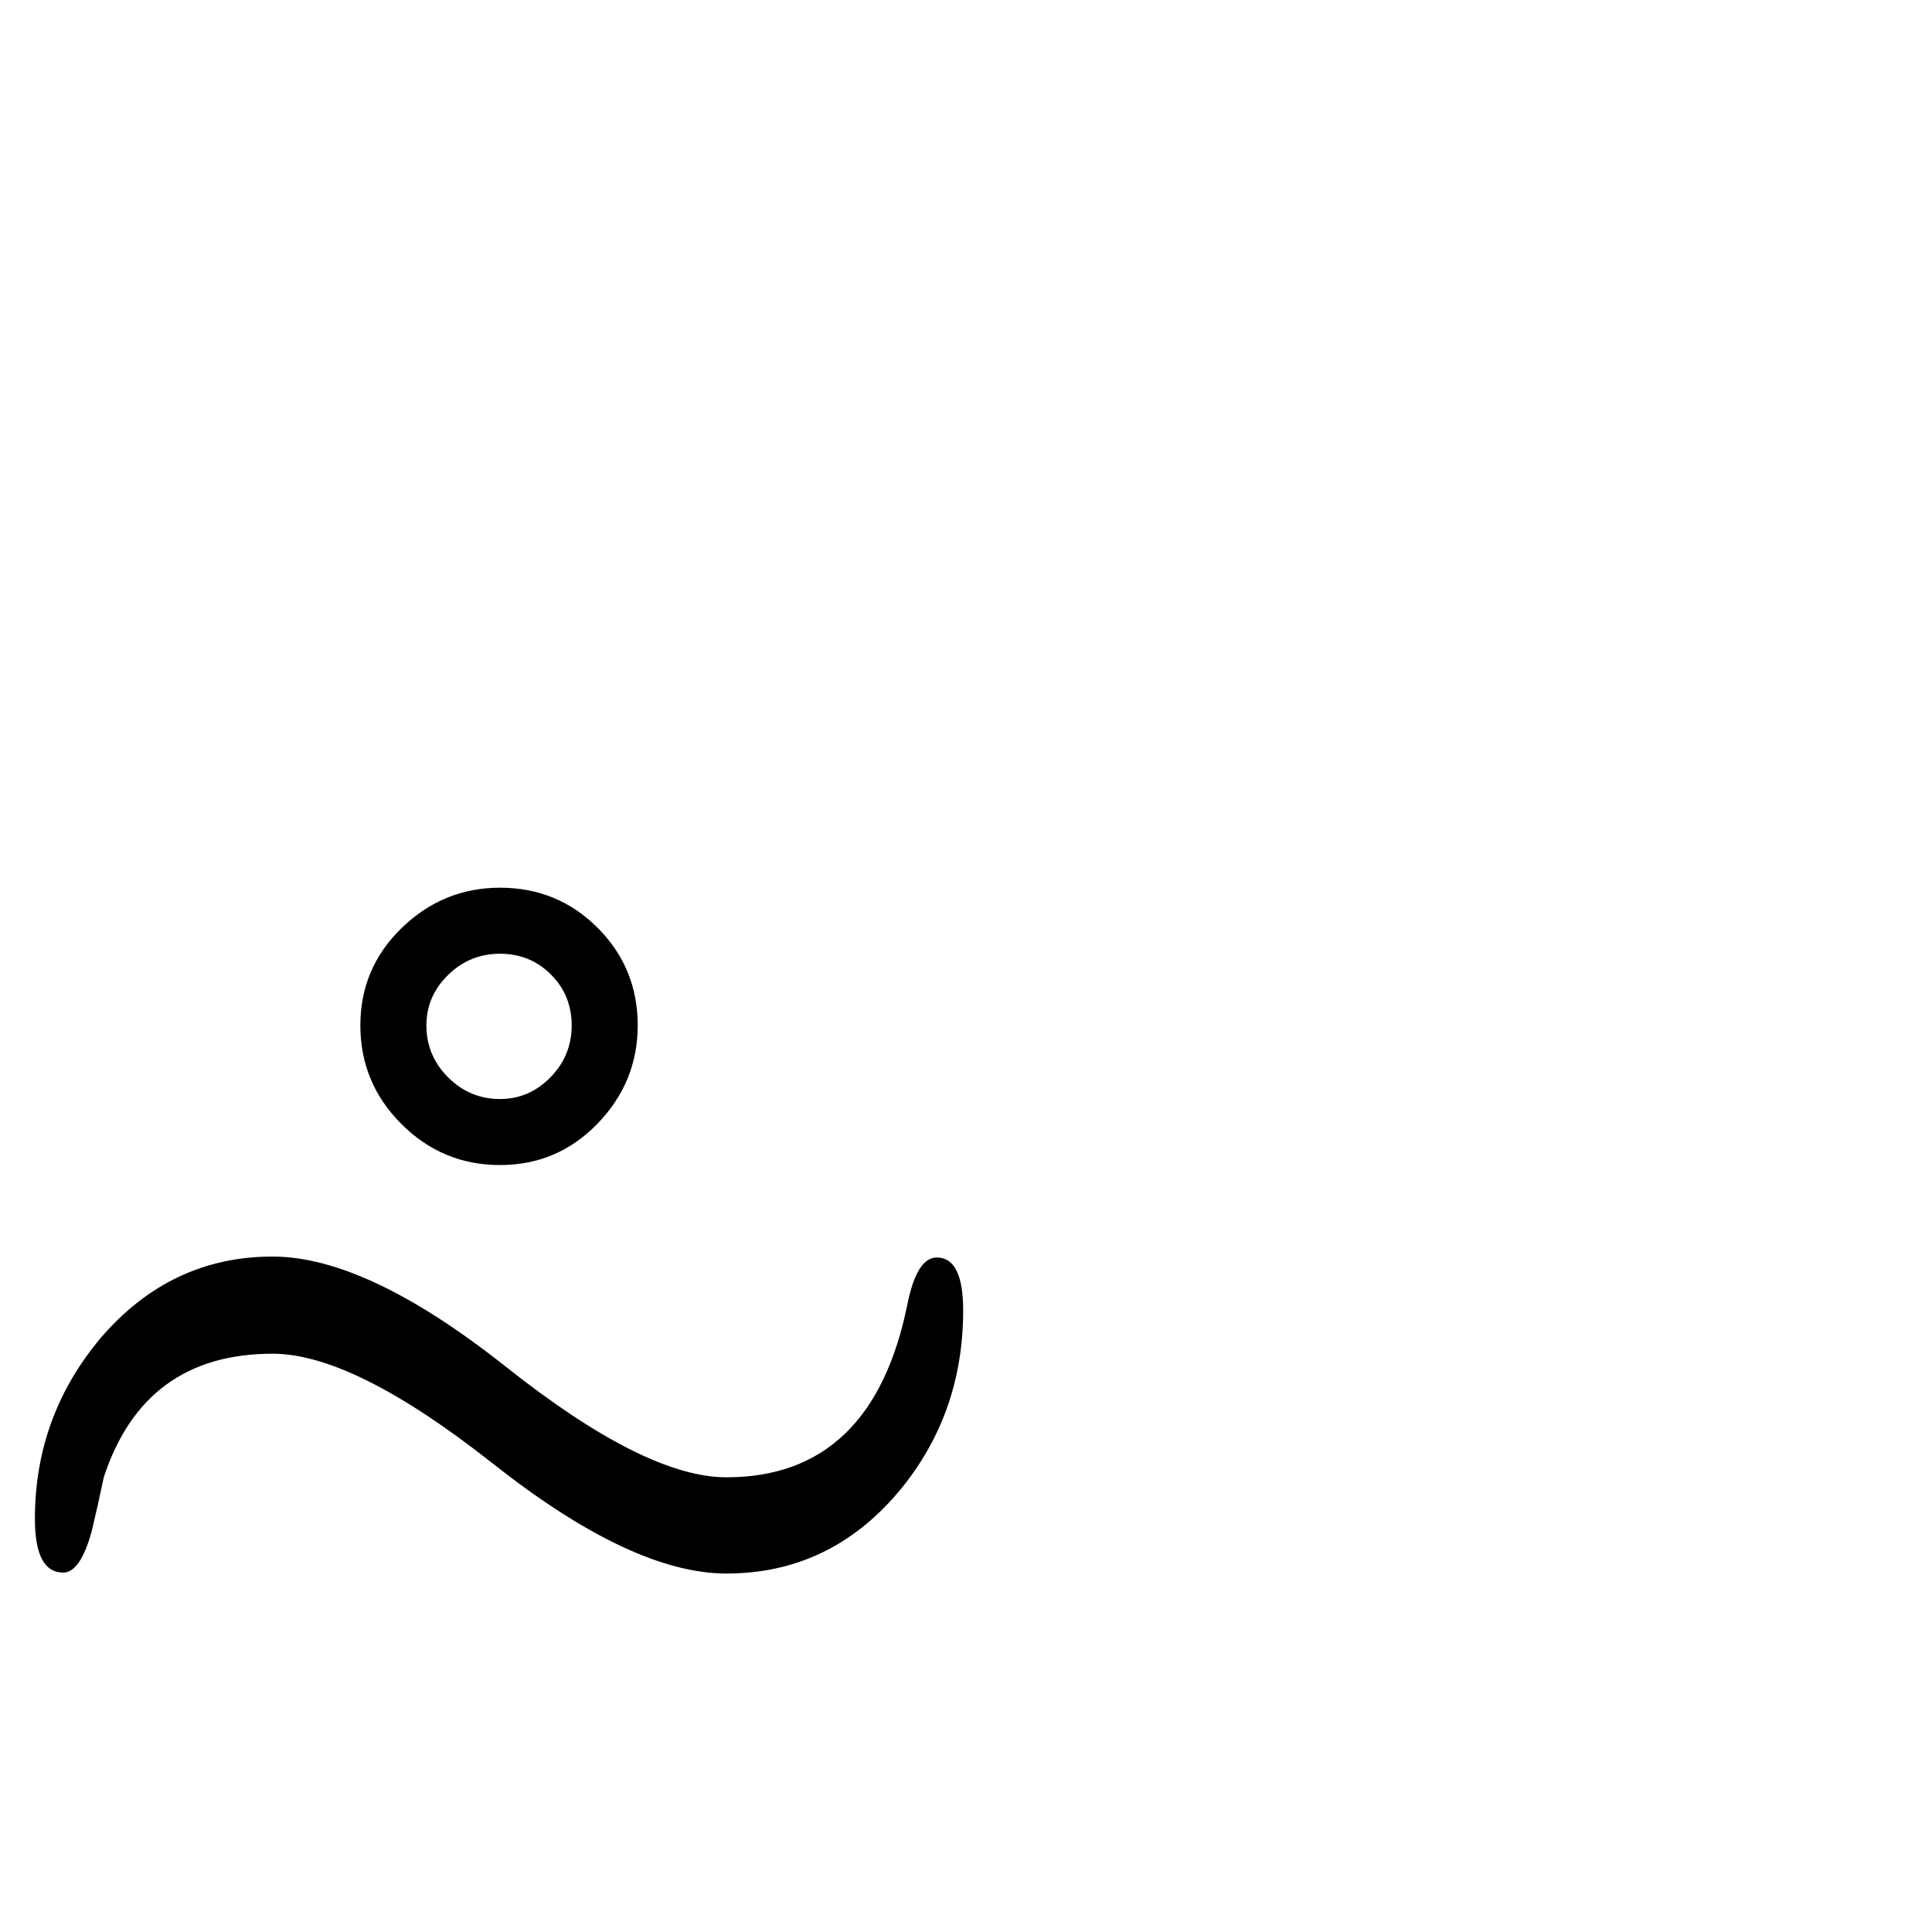 <?xml version="1.0" standalone="no"?>
<!DOCTYPE svg PUBLIC "-//W3C//DTD SVG 1.1//EN" "http://www.w3.org/Graphics/SVG/1.1/DTD/svg11.dtd" >
<svg viewBox="0 -442 2048 2048">
  <g transform="matrix(1 0 0 -1 0 1606)">
   <path fill="currentColor"
d="M676 961q0 -60 -42.5 -104t-103.5 -44t-104.5 43.5t-43.5 104.5t44 103.5t104 42.5q61 0 103.5 -42.5t42.5 -103.5zM1021 659q0 -111 -69 -193q-73 -86 -182 -86q-100 0 -247.5 116.5t-233.5 116.5q-136 0 -179 -131q-6 -29 -13 -58q-12 -43 -30 -43q-30 0 -30 57
q0 109 70 192q74 86 182 86q100 0 247.5 -117t233.5 -117q155 0 192 184q10 49 31 49q28 0 28 -56zM606 961q0 32 -22 54t-54 22t-55 -22.5t-23 -53.5q0 -32 23 -55t55 -23q31 0 53.5 23t22.5 55z" />
  </g>

</svg>
